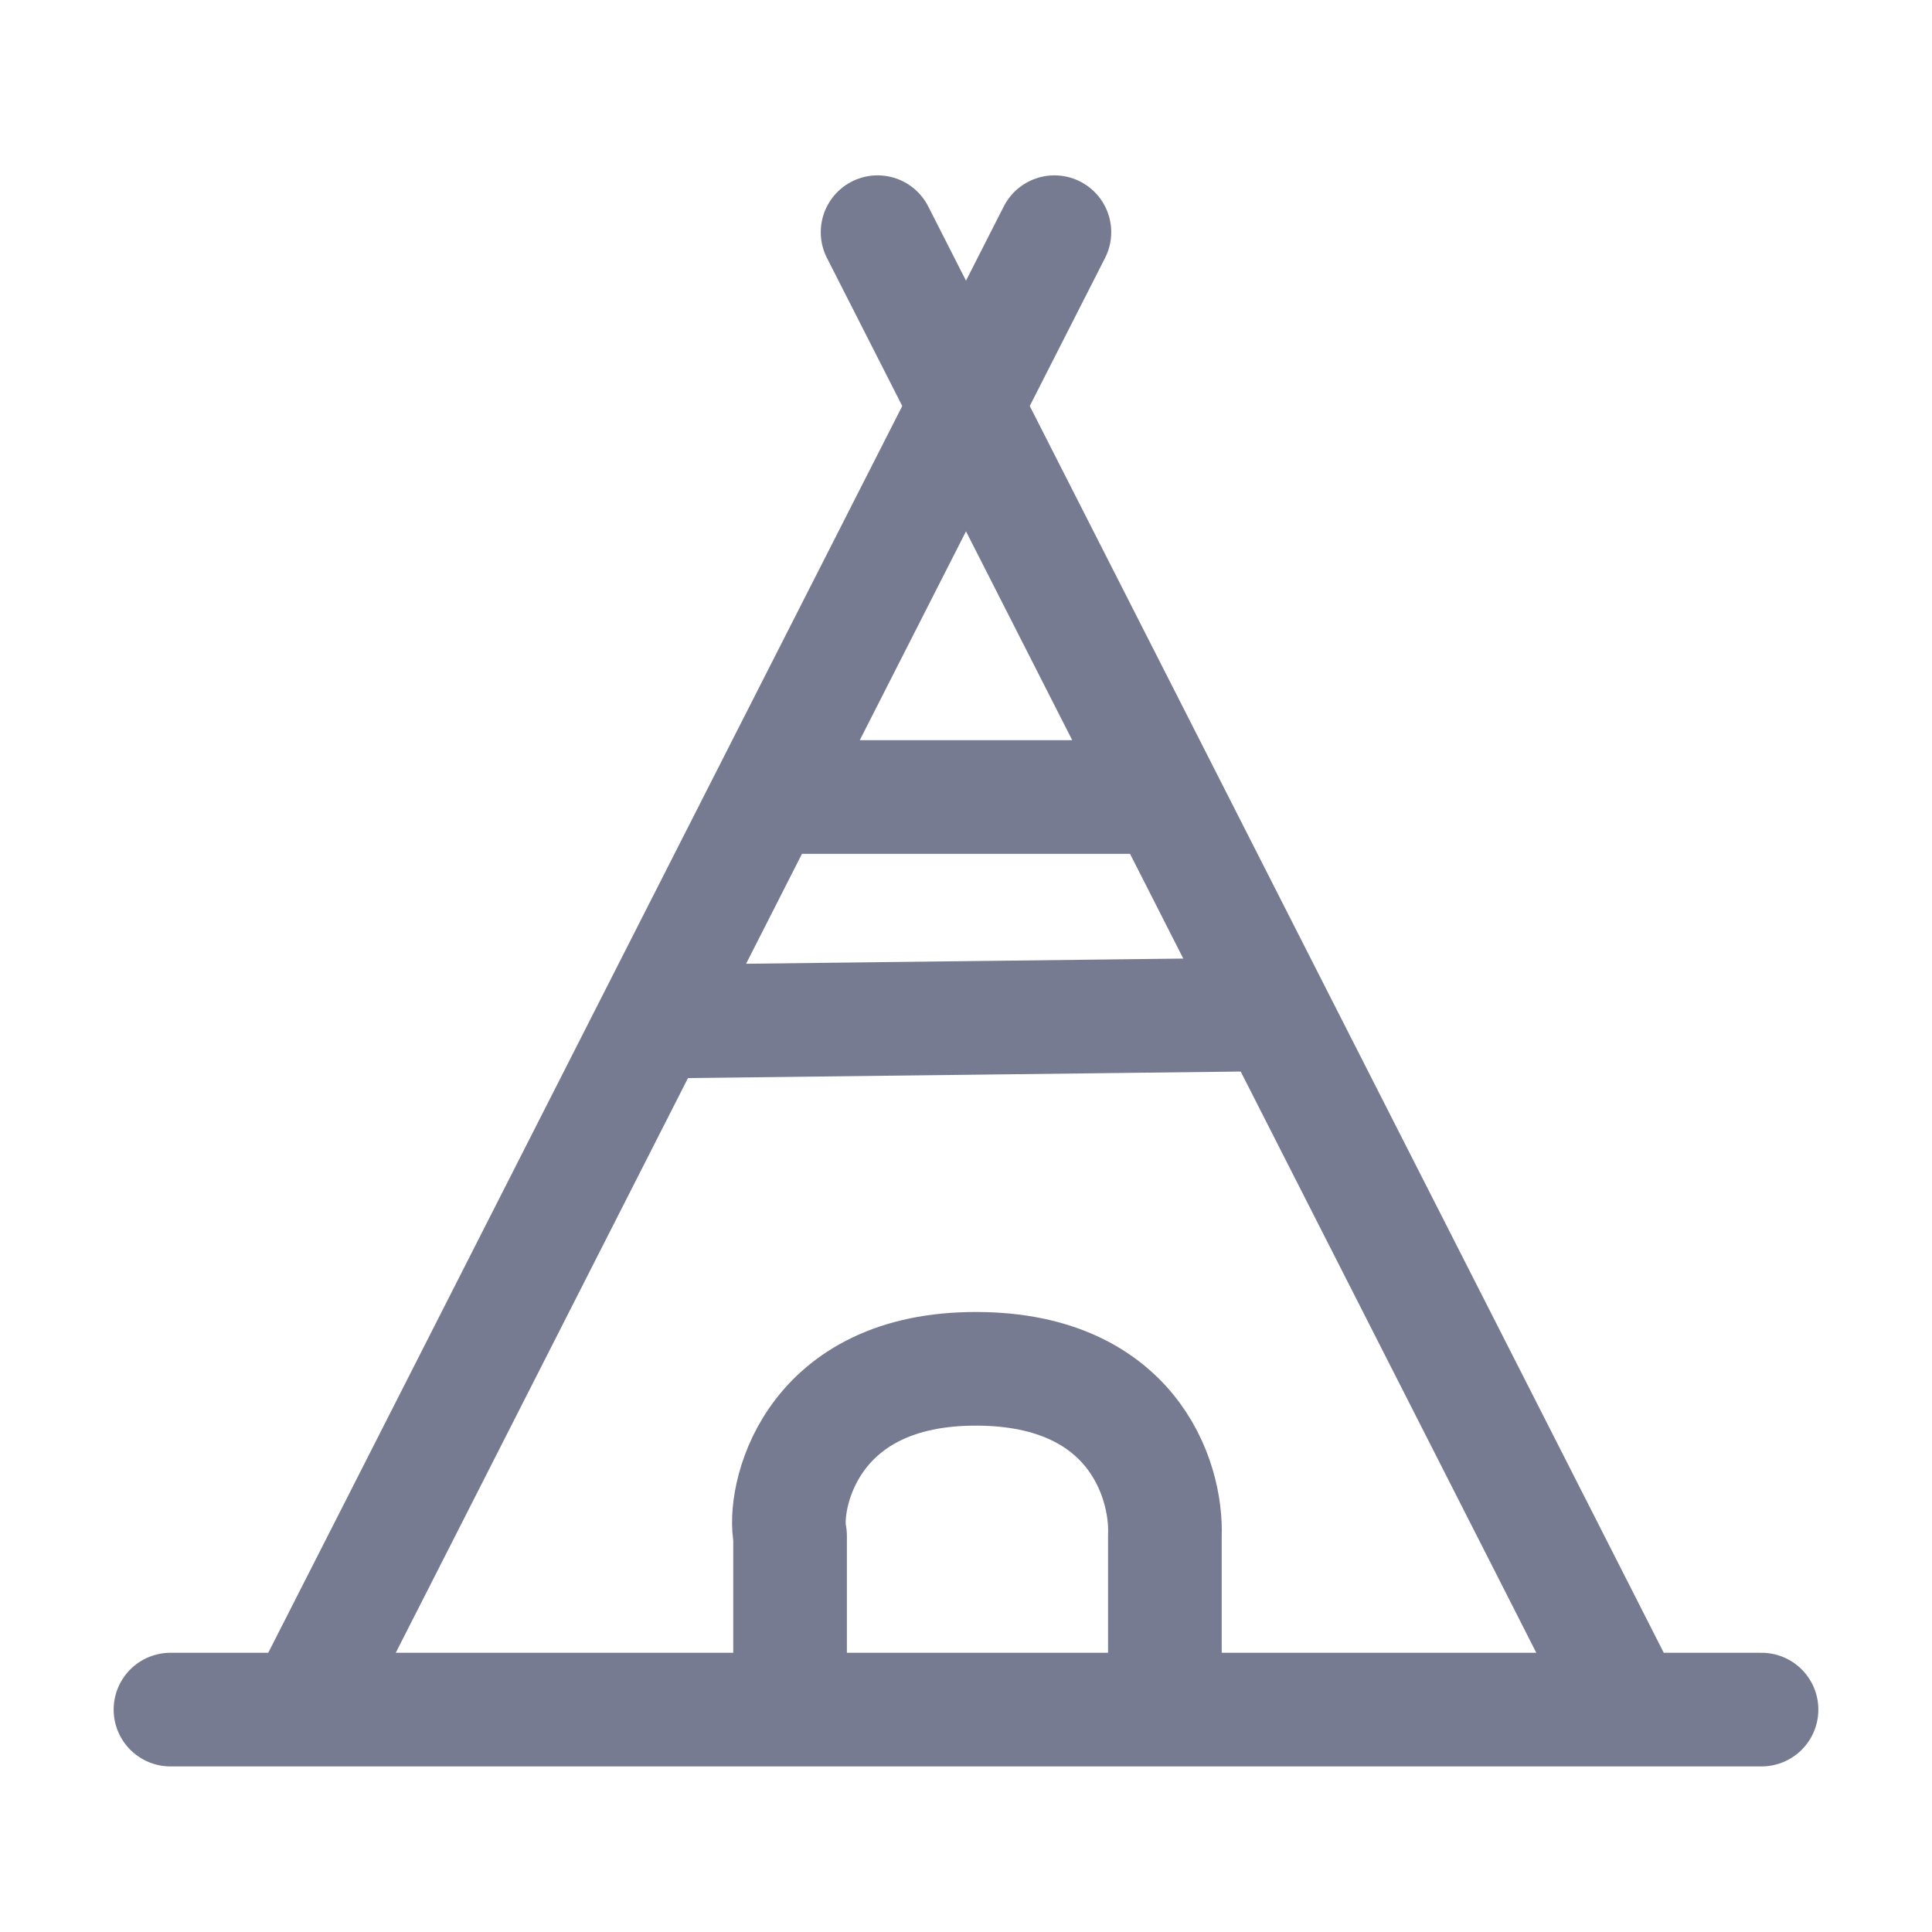 <svg width="16" height="16" viewBox="0 0 16 17" fill="none" xmlns="http://www.w3.org/2000/svg">
<path d="M8.778 2.043L6.25 7.013M15 15.043H13.833M13.833 15.043L13.056 13.514L10.722 8.925M13.833 15.043H9.75M7.222 2.043L9.75 7.013M9.75 7.013H6.25M9.75 7.013L10.722 8.925M6.25 7.013L5.278 8.925L2.945 13.514L2.167 15.043H1H6.452M5.245 8.99L10.722 8.925M9.75 15.043H6.452M9.75 15.043V13.514C9.77 13.013 9.455 12.018 8.031 12.045C6.606 12.072 6.385 13.197 6.452 13.514V15.043" stroke="#777B92" stroke-linecap="round" stroke-linejoin="round"/>
</svg>
